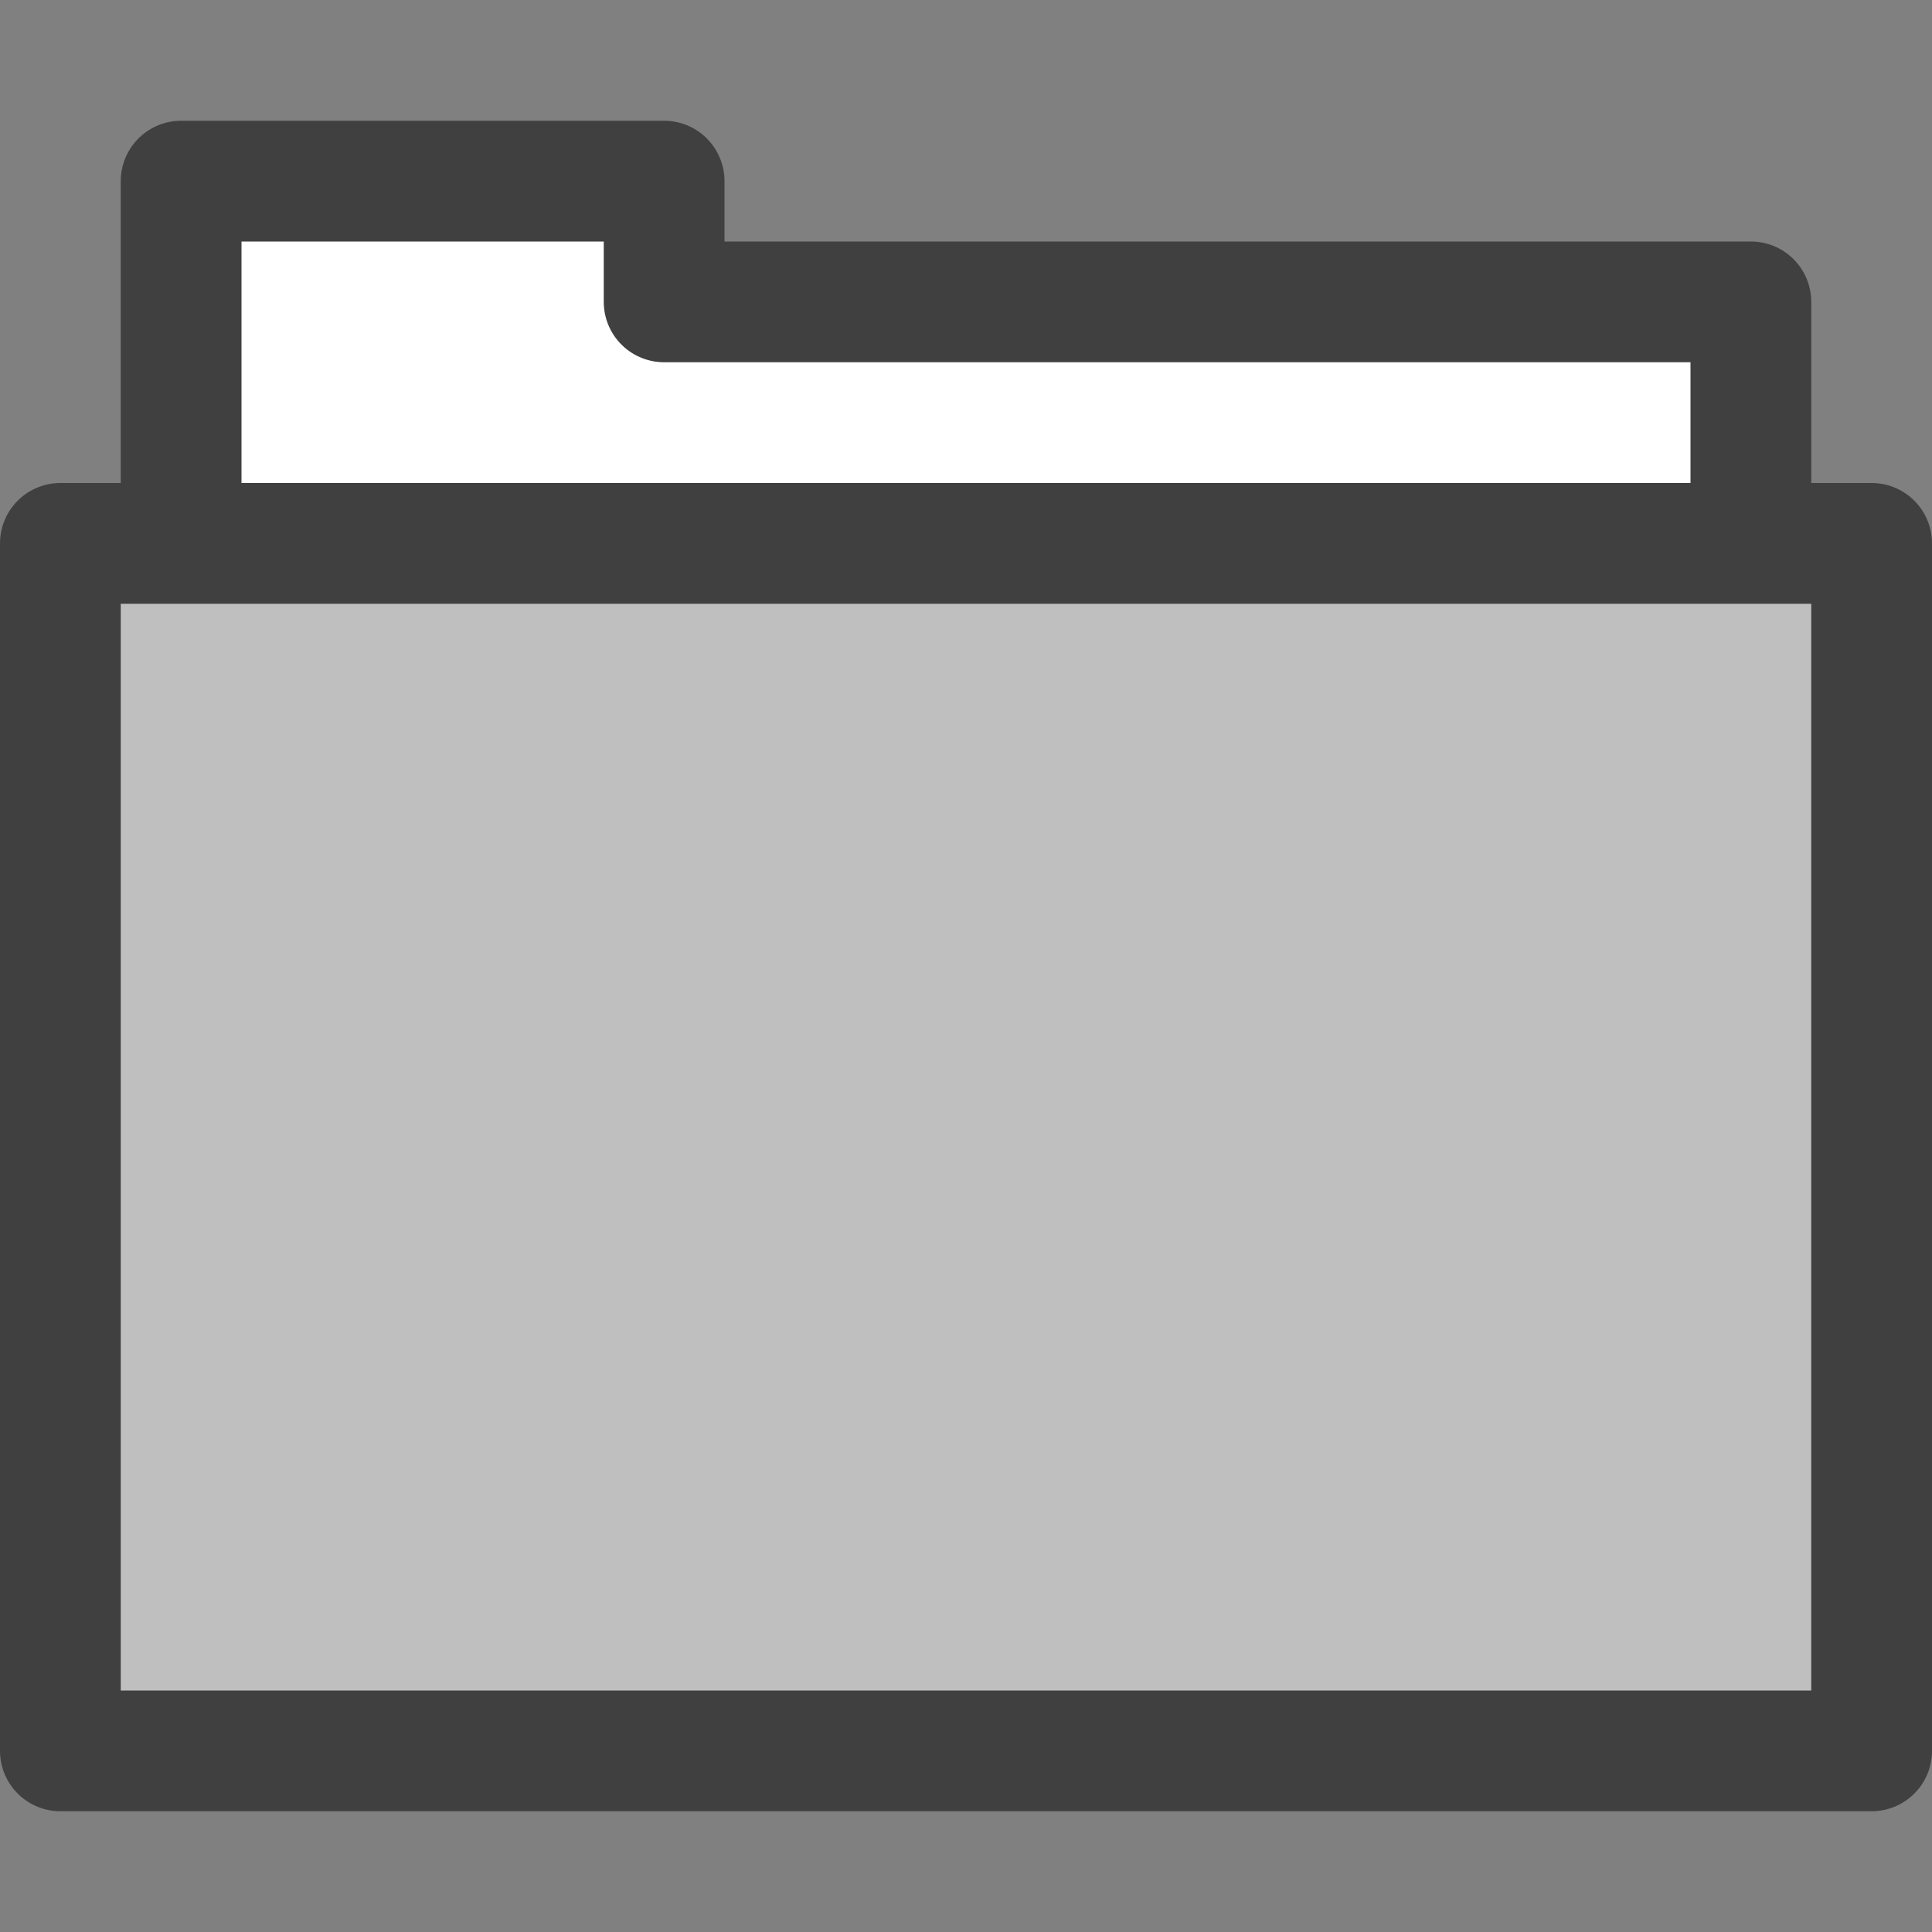 <?xml version="1.0" encoding="UTF-8"?>
<svg id="SVGRoot" width="16px" height="16px" version="1.1" viewBox="0 0 16 16" xmlns="http://www.w3.org/2000/svg">
 <rect x="0" y="0" width="16" height="16" fill="#808080" stroke="none"/>
 <path d="m1.5 4.5h13v-2h-9v-1h-4z" fill="#fff" stroke="#404040" stroke-linejoin="round" stroke-width="1px"/>
 <path d="m0.5 4.5h15v10h-15z" fill="#bfbfbf" stroke="#404040" stroke-linejoin="round" stroke-width="1px"/>
</svg>
